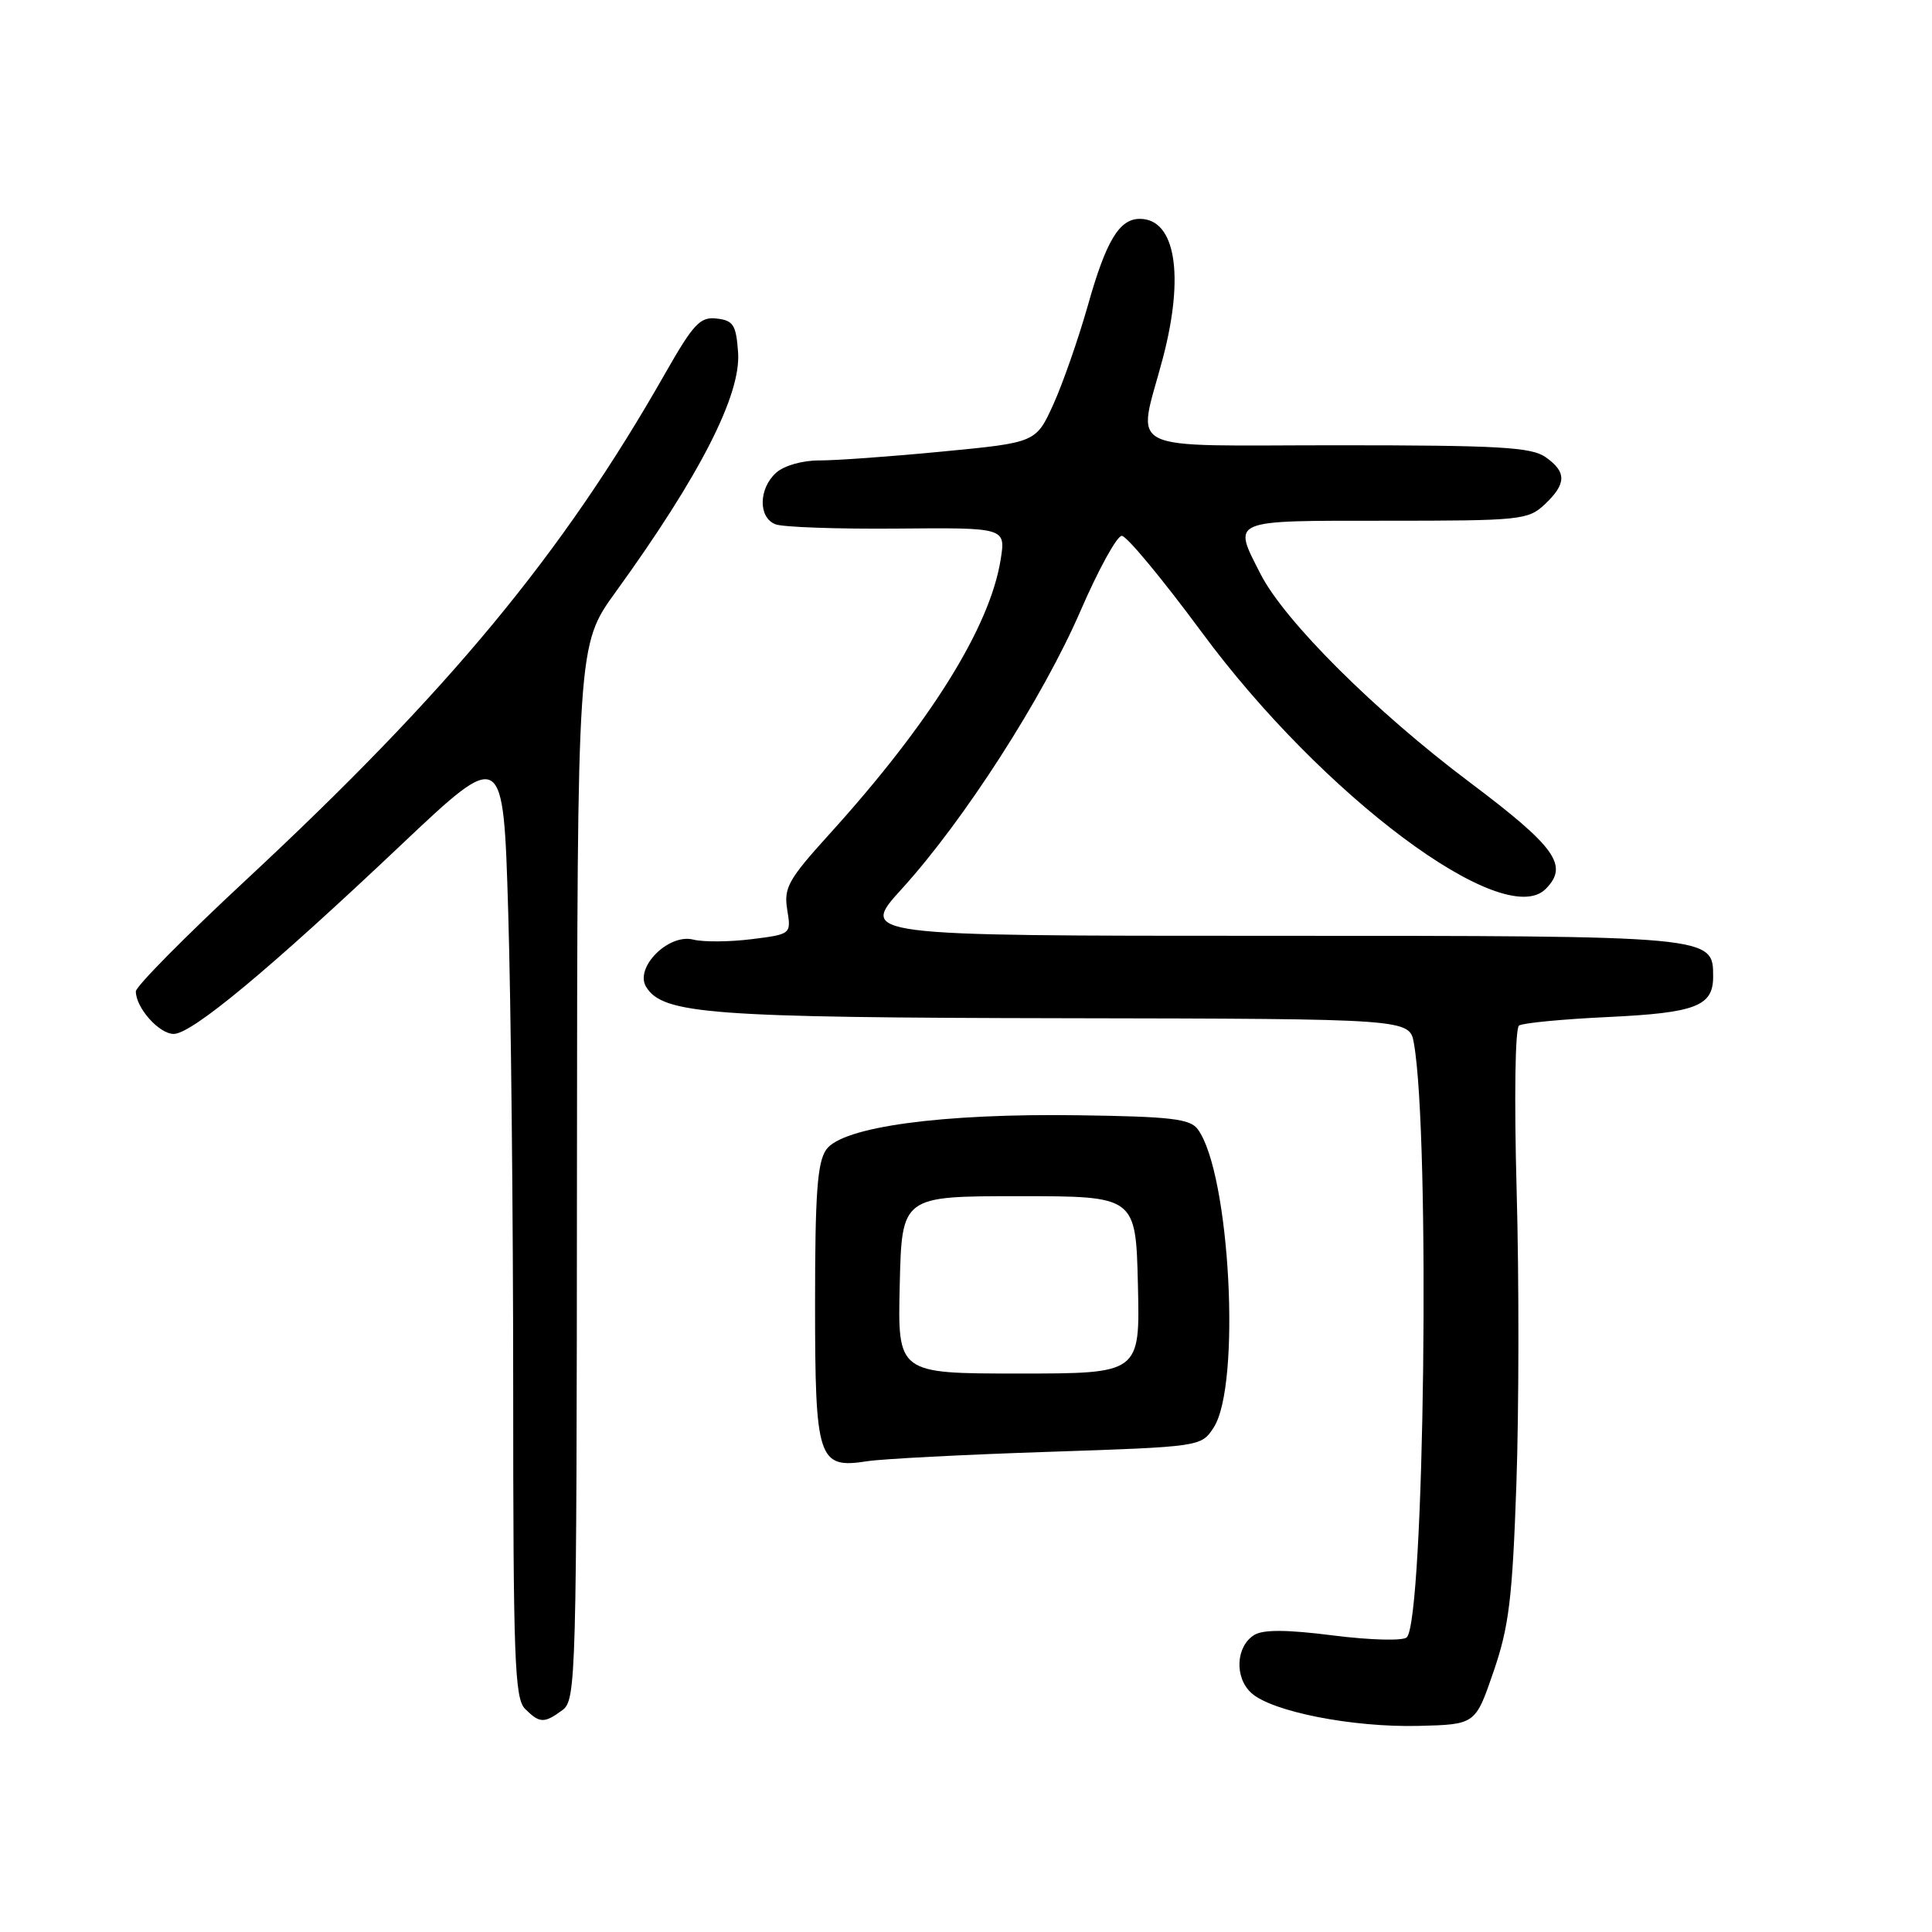 <?xml version="1.0" encoding="UTF-8" standalone="no"?>
<!DOCTYPE svg PUBLIC "-//W3C//DTD SVG 1.1//EN" "http://www.w3.org/Graphics/SVG/1.1/DTD/svg11.dtd" >
<svg xmlns="http://www.w3.org/2000/svg" xmlns:xlink="http://www.w3.org/1999/xlink" version="1.1" viewBox="0 0 256 256">
 <g >
 <path fill="currentColor"
d=" M 197.90 221.50 C 199.95 215.54 200.40 211.84 200.93 196.63 C 201.27 186.80 201.29 169.25 200.96 157.63 C 200.63 145.55 200.76 136.24 201.28 135.89 C 201.77 135.55 207.09 135.04 213.09 134.76 C 224.68 134.21 227.00 133.32 227.00 129.43 C 227.00 123.98 227.22 124.00 168.19 124.00 C 113.83 124.00 113.83 124.00 119.52 117.75 C 127.72 108.73 138.19 92.45 143.17 80.95 C 145.54 75.48 148.00 71.00 148.64 71.00 C 149.29 71.00 154.04 76.74 159.22 83.75 C 175.21 105.44 199.23 123.37 204.80 117.80 C 207.91 114.69 206.17 112.25 194.68 103.61 C 182.23 94.26 170.21 82.29 167.04 76.08 C 163.31 68.77 162.76 69.00 183.69 69.00 C 201.49 69.00 202.48 68.90 204.69 66.83 C 207.58 64.10 207.61 62.54 204.78 60.56 C 202.91 59.25 198.54 59.00 177.28 59.00 C 148.16 59.00 150.71 60.27 154.09 47.44 C 156.98 36.44 155.75 29.00 151.03 29.00 C 148.31 29.00 146.56 31.90 144.14 40.50 C 142.89 44.90 140.84 50.78 139.58 53.57 C 137.27 58.64 137.27 58.64 124.89 59.83 C 118.07 60.49 110.74 61.02 108.58 61.01 C 106.32 61.00 103.88 61.70 102.83 62.65 C 100.51 64.75 100.46 68.58 102.75 69.47 C 103.71 69.85 110.97 70.11 118.88 70.04 C 133.27 69.91 133.27 69.91 132.59 74.16 C 131.16 83.12 123.24 95.81 109.87 110.56 C 104.45 116.54 103.84 117.64 104.31 120.53 C 104.84 123.79 104.84 123.79 99.56 124.45 C 96.66 124.81 93.19 124.84 91.86 124.50 C 88.56 123.67 84.03 128.24 85.63 130.79 C 87.86 134.37 94.10 134.84 141.14 134.92 C 186.78 135.00 186.78 135.00 187.35 138.25 C 189.53 150.53 188.75 214.71 186.40 216.96 C 185.90 217.44 181.62 217.33 176.68 216.71 C 170.49 215.92 167.37 215.91 166.18 216.65 C 163.75 218.17 163.55 222.29 165.82 224.34 C 168.56 226.81 179.24 228.91 188.00 228.69 C 195.50 228.50 195.50 228.50 197.90 221.50 Z  M 74.51 226.61 C 76.34 225.28 76.41 222.75 76.45 155.35 C 76.50 85.47 76.50 85.47 81.55 78.48 C 92.75 63.00 98.21 52.31 97.80 46.68 C 97.54 43.05 97.17 42.46 94.97 42.21 C 92.77 41.95 91.90 42.88 88.12 49.51 C 74.51 73.45 59.48 91.59 32.49 116.70 C 24.52 124.11 18.00 130.71 18.00 131.36 C 18.00 133.54 21.08 137.00 23.02 137.00 C 25.42 137.00 35.72 128.44 53.09 112.01 C 66.69 99.15 66.69 99.15 67.34 120.82 C 67.70 132.75 68.00 161.03 68.00 183.68 C 68.00 219.78 68.19 225.05 69.57 226.43 C 71.50 228.35 72.10 228.38 74.51 226.61 Z  M 138.83 192.38 C 159.13 191.70 159.15 191.69 160.81 189.17 C 164.48 183.56 162.99 155.45 158.71 149.63 C 157.70 148.25 155.14 147.95 143.00 147.78 C 124.81 147.51 111.60 149.31 109.48 152.33 C 108.30 154.01 108.00 158.18 108.00 172.65 C 108.00 193.45 108.39 194.64 114.91 193.62 C 116.89 193.31 127.65 192.75 138.83 192.38 Z  M 119.22 170.25 C 119.50 158.50 119.50 158.50 135.00 158.50 C 150.50 158.50 150.50 158.50 150.78 170.25 C 151.06 182.00 151.06 182.00 135.00 182.00 C 118.94 182.00 118.94 182.00 119.22 170.25 Z "/>
</g>
</svg>